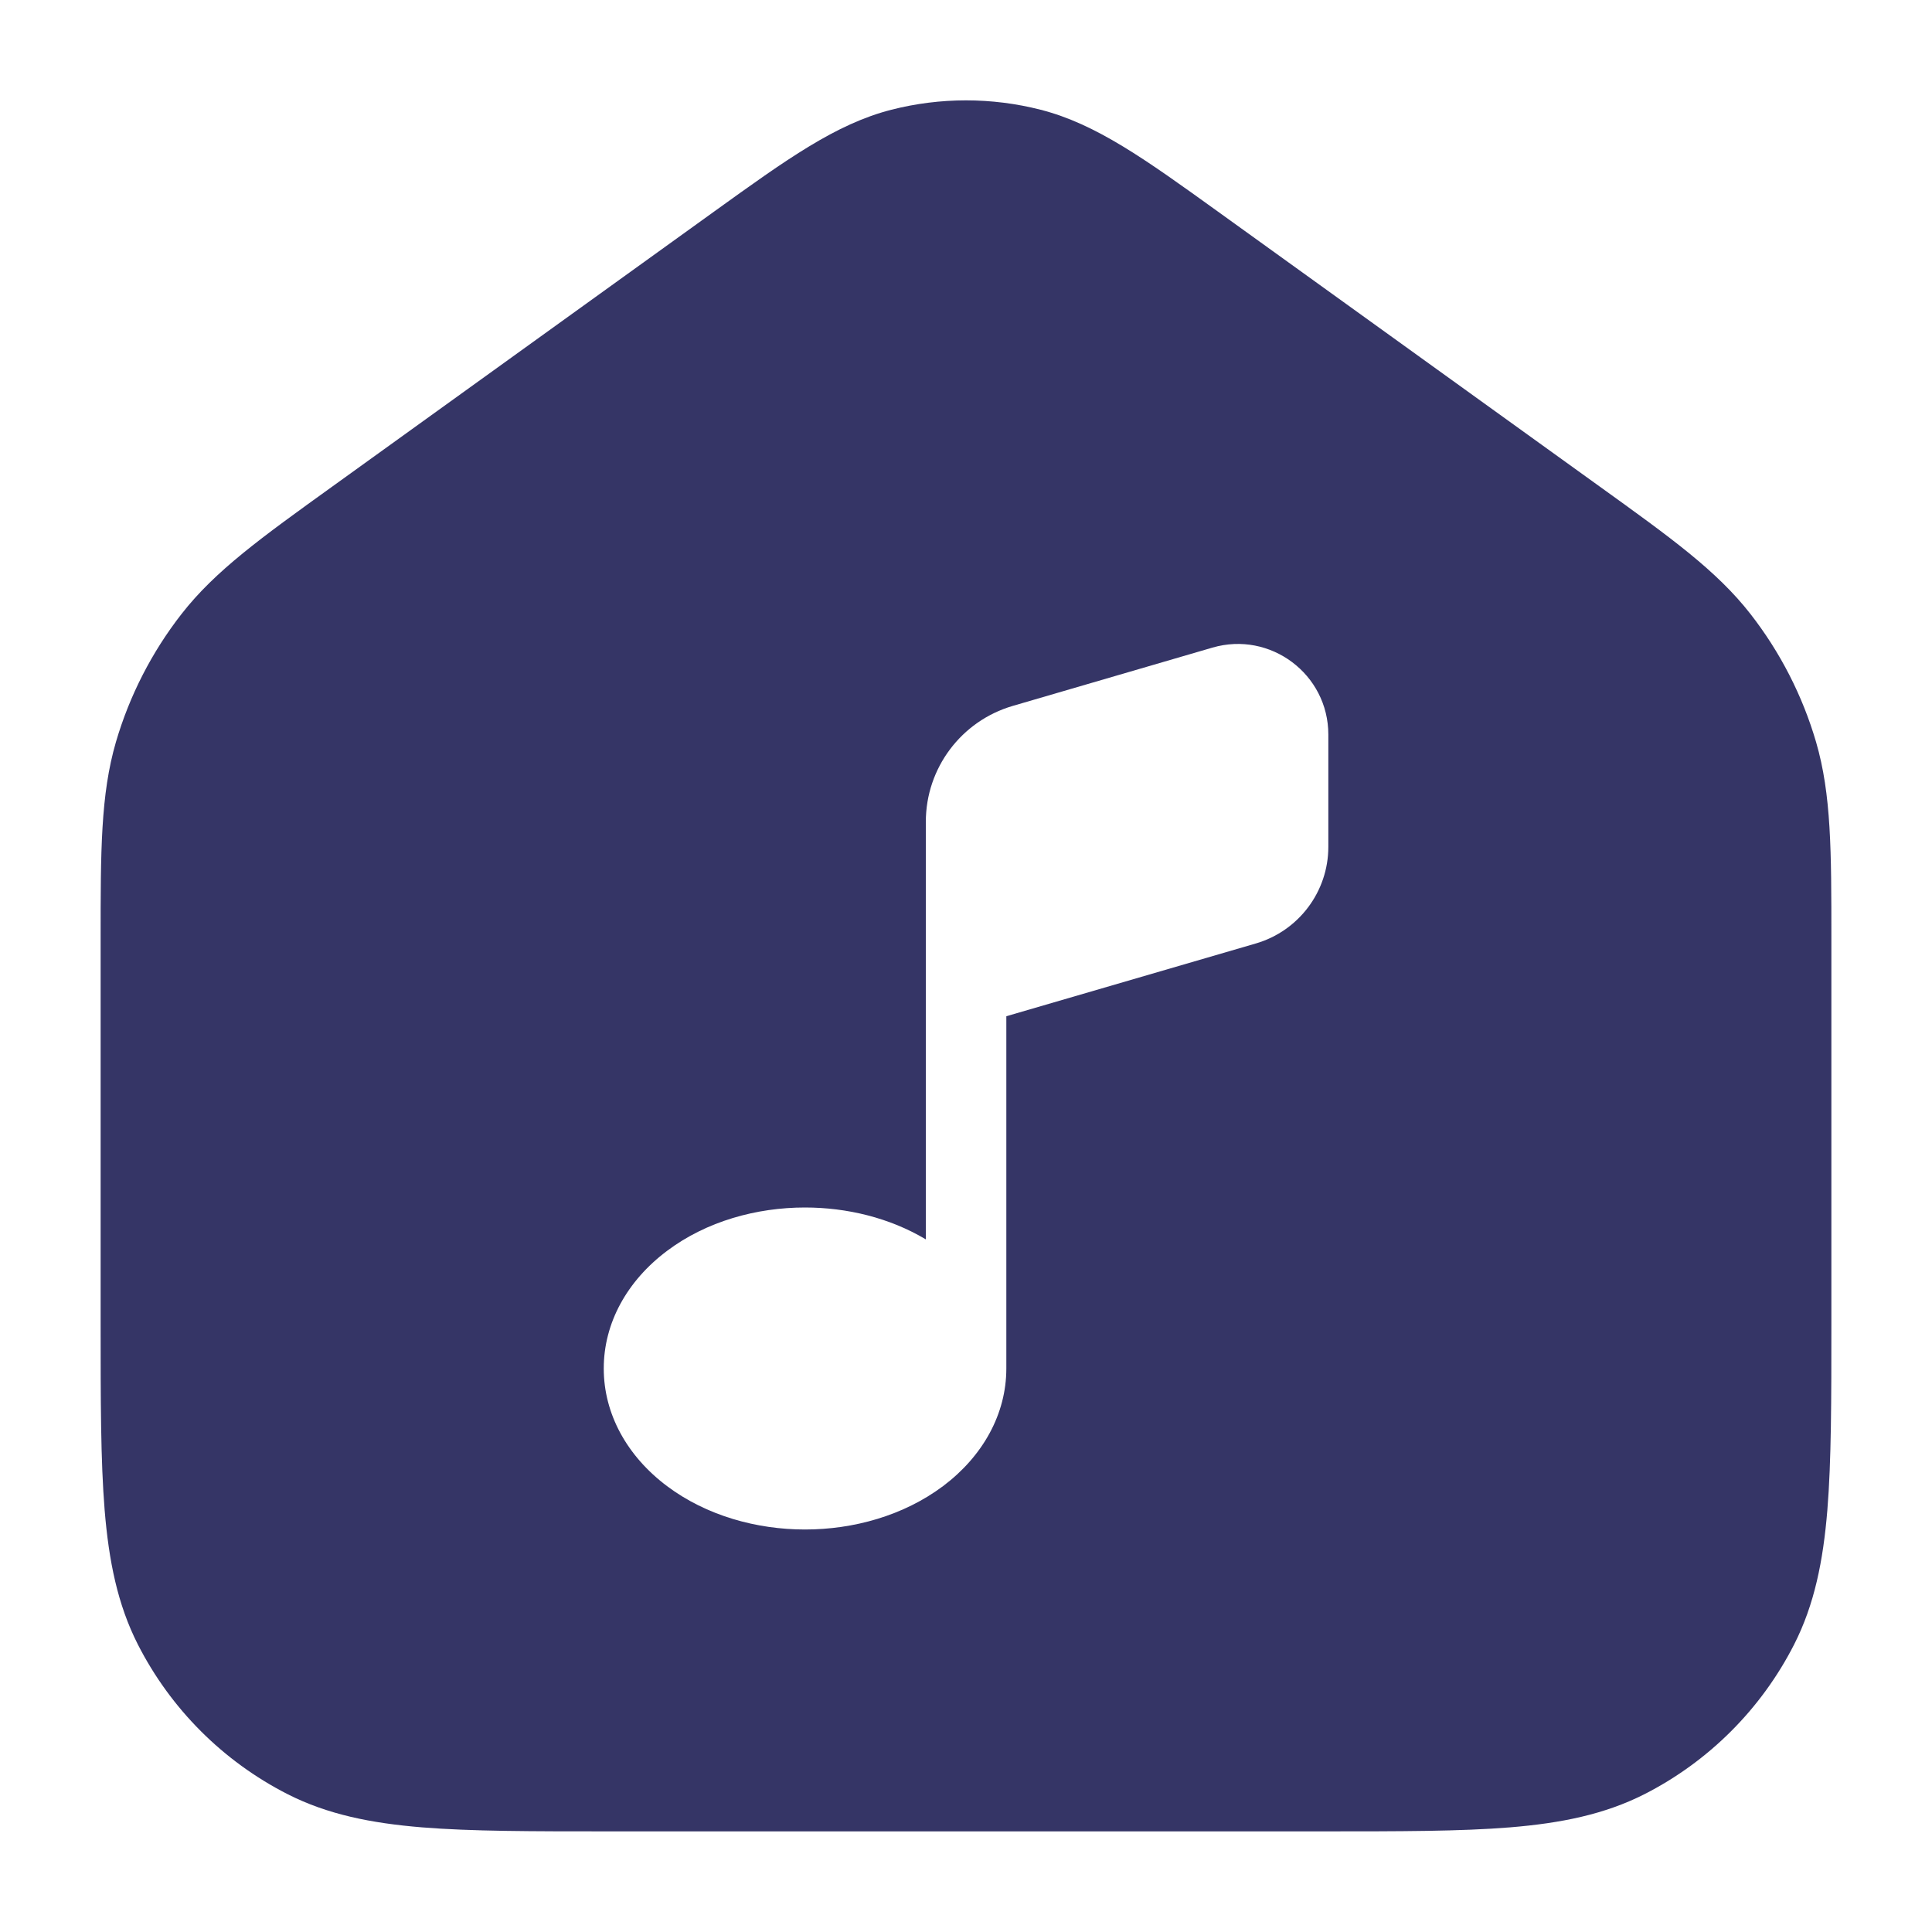 <svg width="24" height="24" viewBox="0 0 24 24" fill="none" xmlns="http://www.w3.org/2000/svg">
<path fill-rule="evenodd" clip-rule="evenodd" d="M11.074 1.363C11.681 1.208 12.319 1.208 12.926 1.363C13.617 1.539 14.231 1.982 15.122 2.623L19.872 6.044C20.756 6.68 21.326 7.09 21.744 7.626C22.114 8.1 22.391 8.641 22.56 9.218C22.75 9.871 22.75 10.573 22.75 11.662L22.75 16.433C22.75 17.385 22.75 18.146 22.7 18.76C22.648 19.39 22.54 19.932 22.287 20.429C21.879 21.229 21.229 21.879 20.43 22.287C19.932 22.54 19.39 22.648 18.76 22.7C18.146 22.75 17.385 22.75 16.433 22.75H7.567C6.615 22.75 5.854 22.75 5.24 22.7C4.61 22.648 4.068 22.54 3.571 22.287C2.771 21.879 2.121 21.229 1.713 20.429C1.46 19.932 1.352 19.39 1.3 18.76C1.25 18.146 1.25 17.385 1.25 16.433L1.25 11.662C1.25 10.573 1.25 9.871 1.44 9.218C1.609 8.641 1.886 8.1 2.256 7.626C2.674 7.09 3.244 6.68 4.128 6.044L8.878 2.623C9.769 1.982 10.383 1.539 11.074 1.363ZM15.601 11.72L12.501 12.624V16.991L12.501 17C12.501 17.564 12.211 18.088 11.715 18.461C11.223 18.829 10.601 19 10 19C9.4 19 8.777 18.829 8.286 18.461C7.789 18.088 7.5 17.564 7.5 17C7.5 16.435 7.789 15.912 8.286 15.539C8.777 15.17 9.4 15 10 15C10.517 15 11.049 15.126 11.501 15.396V10.209C11.501 9.542 11.941 8.956 12.581 8.769L15.061 8.045C15.781 7.835 16.501 8.375 16.501 9.125V10.52C16.501 11.075 16.134 11.564 15.601 11.72Z" fill="#353566"/>
</svg>
